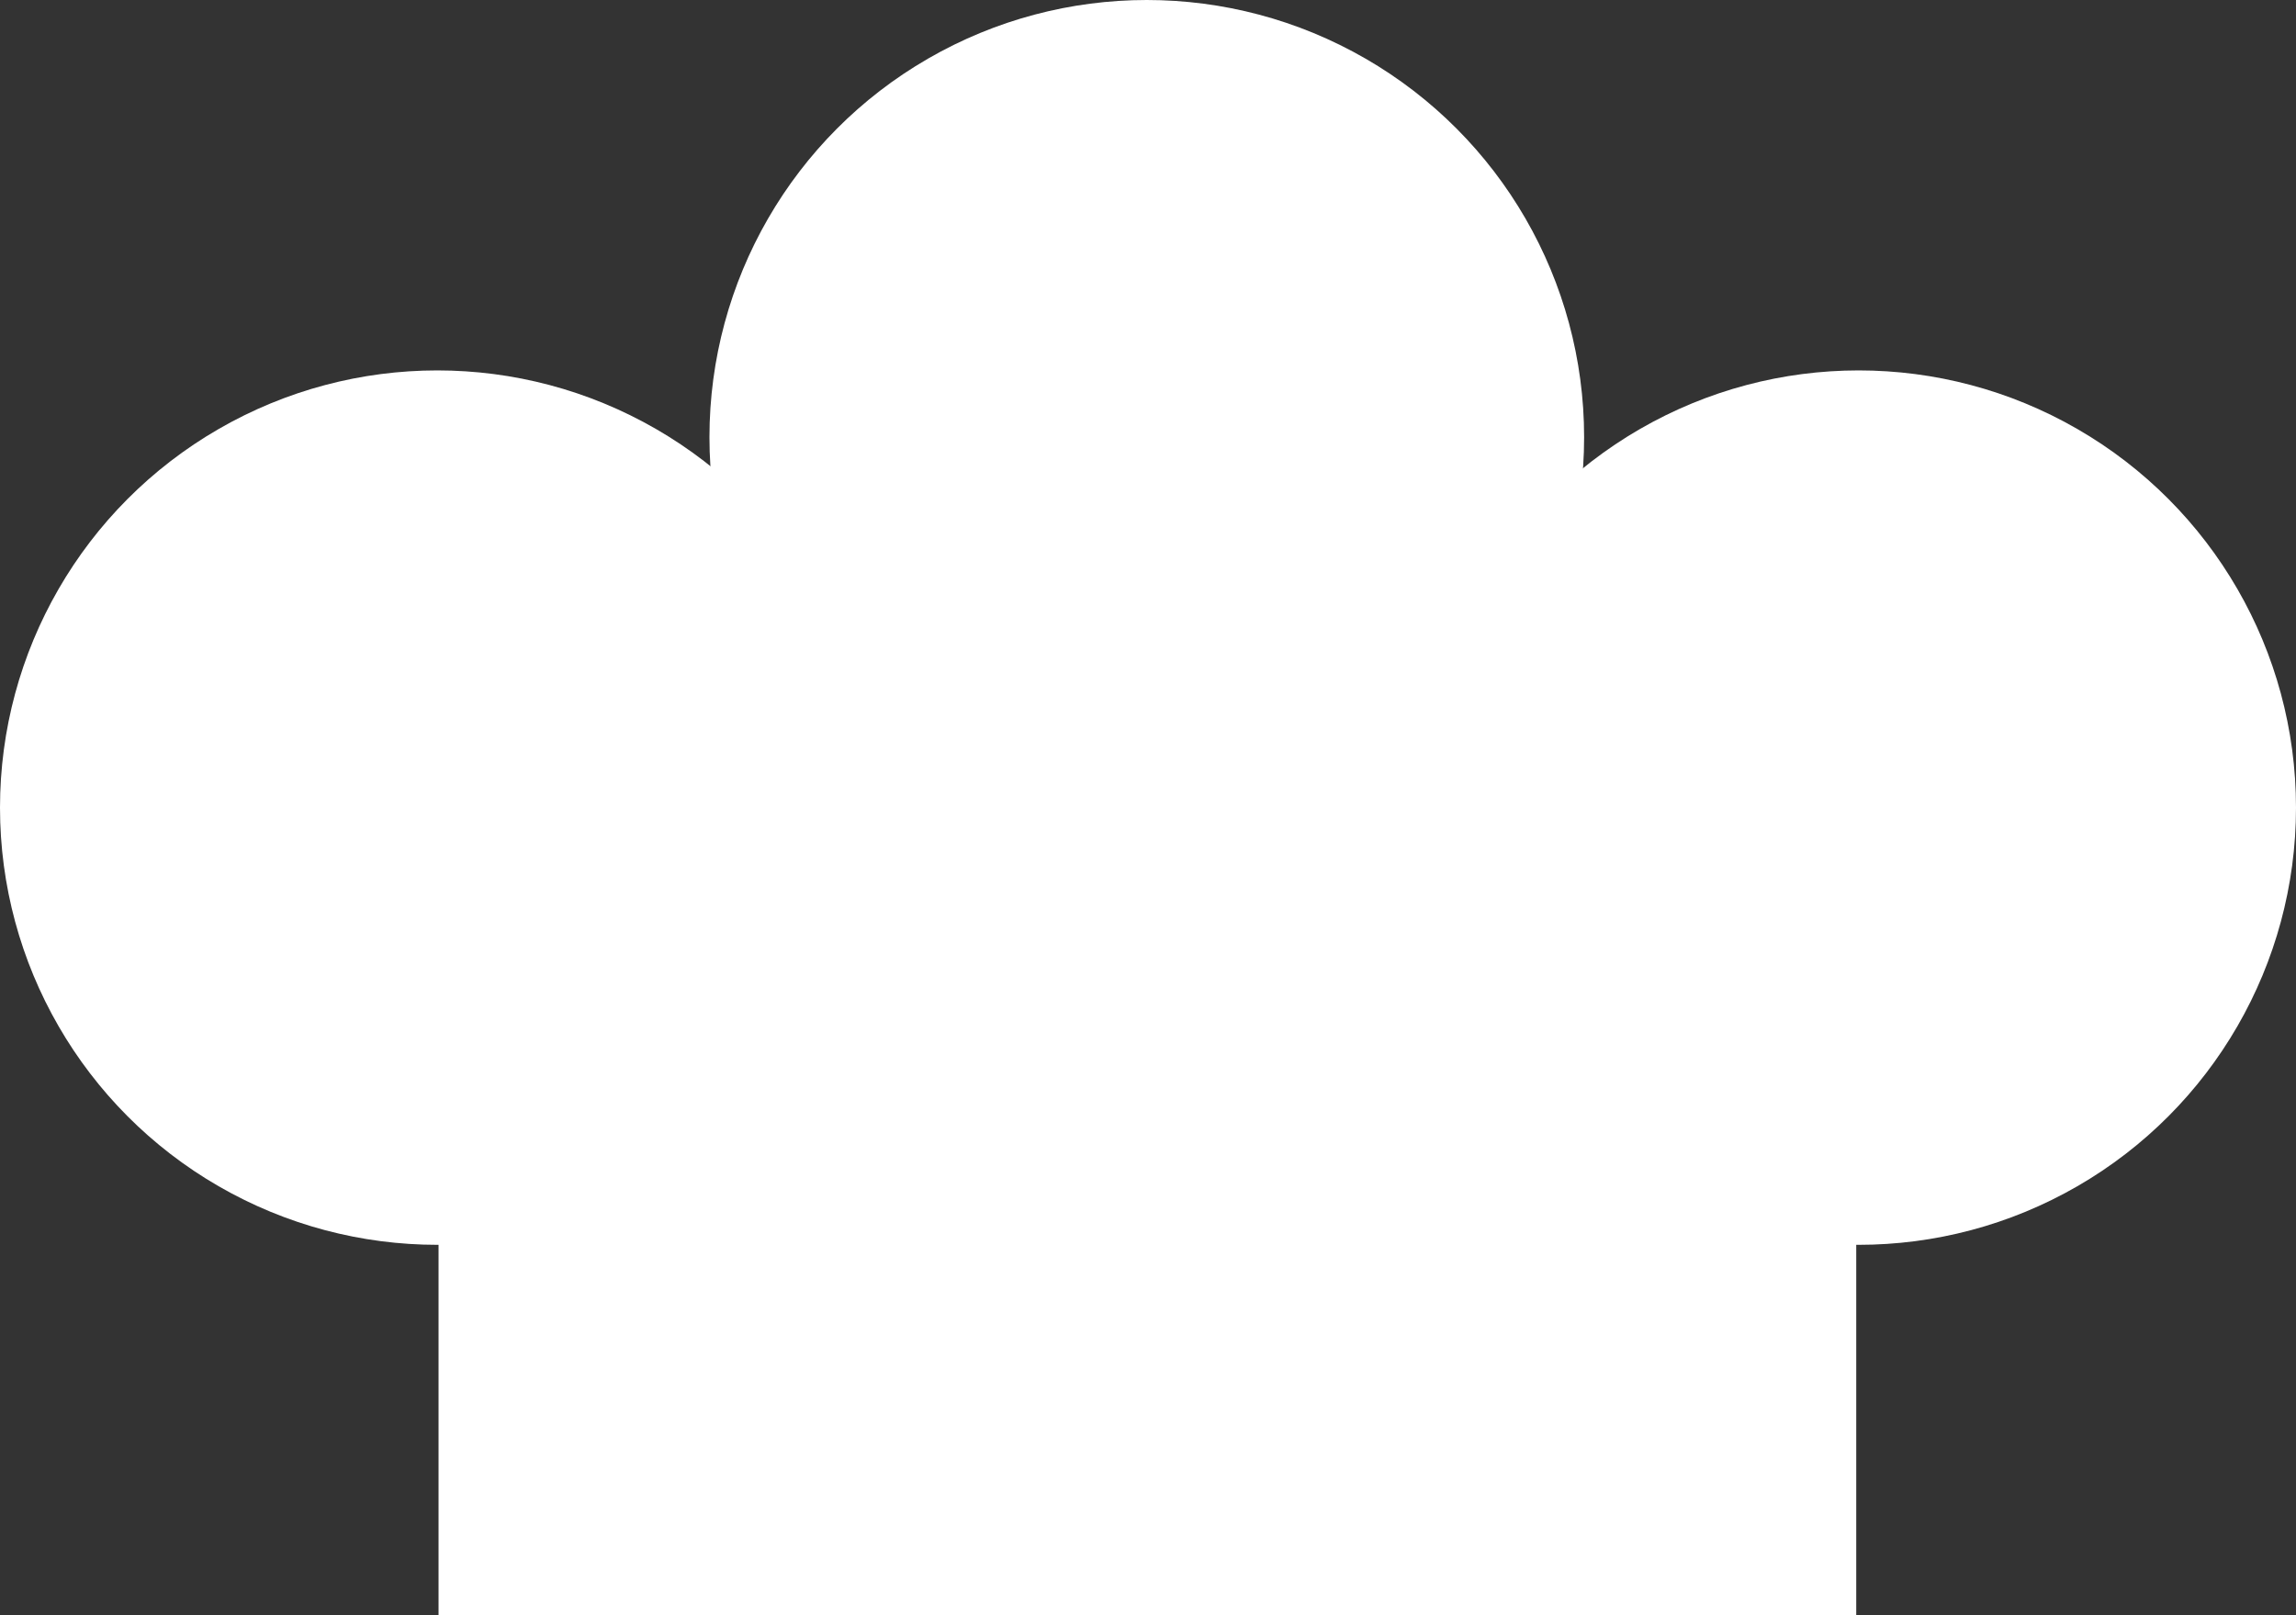 <?xml version="1.0" encoding="utf-8"?>
<!-- Generator: Adobe Illustrator 18.1.1, SVG Export Plug-In . SVG Version: 6.00 Build 0)  -->
<svg version="1.1" id="Layer_1" xmlns="http://www.w3.org/2000/svg" xmlns:xlink="http://www.w3.org/1999/xlink" x="0px" y="0px"
	 viewBox="0 0 189 133" enable-background="new 0 0 189 133" xml:space="preserve">
<rect x="0" y="0" width="189" height="133" fill="#333333" stroke="none"/>
<rect x="36.1" y="58" fill="#FFFFFF" width="116.7" height="75"/>
<circle fill="#FFFFFF" cx="36" cy="66.5" r="36"/>
<circle fill="#FFFFFF" cx="153" cy="66.5" r="36"/>
<circle fill="#FFFFFF" cx="94.4" cy="36" r="36"/>
</svg>

